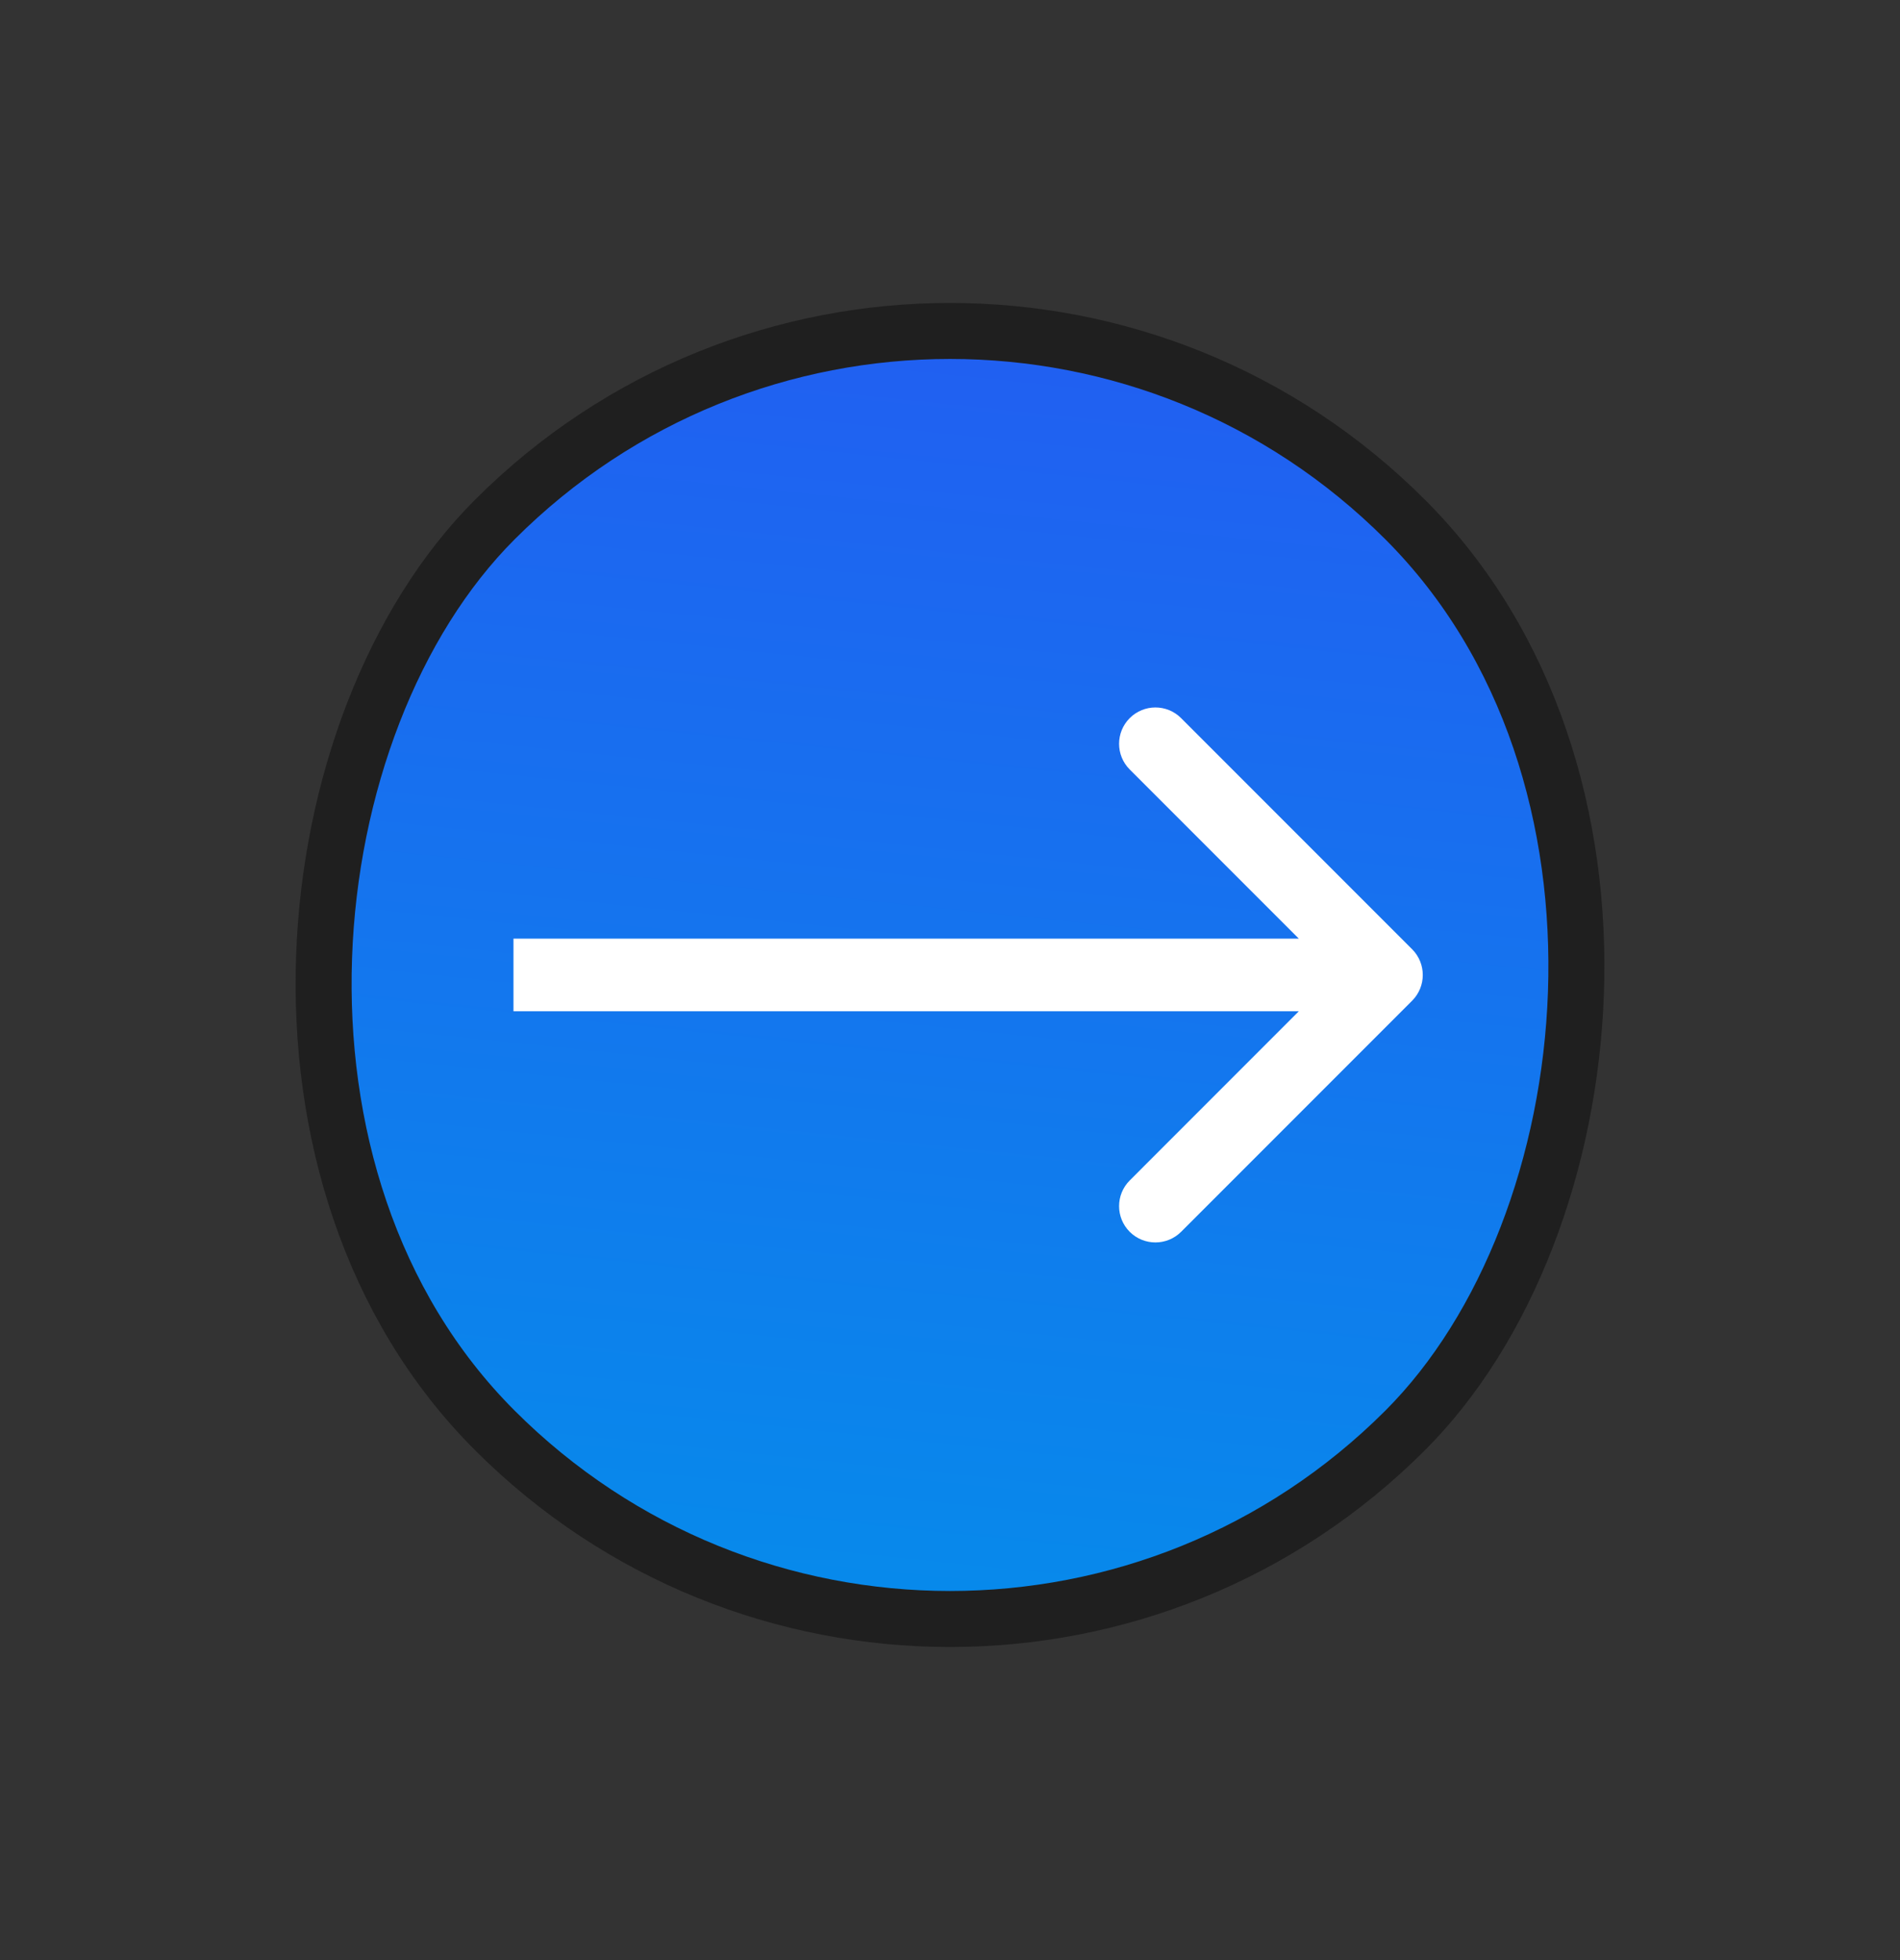 <svg width="32" height="33" viewBox="0 0 32 33" fill="none" xmlns="http://www.w3.org/2000/svg">
<rect x="0" y="0" width="32" height="33" fill="#333333" stroke="none"/>
<rect x="16" y="1.081" width="21.685" height="21.685" rx="10.842" transform="rotate(45 16 1.081)" fill="url(#paint0_linear_1_149)"/>
<rect x="16" y="1.081" width="21.685" height="21.685" rx="10.842" transform="rotate(45 16 1.081)" stroke="#1F1F1F" stroke-width="0.943"/>
<path d="M23.784 16.847C24.022 16.608 24.022 16.221 23.784 15.982L19.892 12.09C19.653 11.851 19.266 11.851 19.027 12.09C18.788 12.329 18.788 12.716 19.027 12.955L22.486 16.414L19.027 19.874C18.788 20.113 18.788 20.5 19.027 20.739C19.266 20.977 19.653 20.977 19.892 20.739L23.784 16.847ZM8.648 17.026H23.351V15.803H8.648V17.026Z" fill="white"/>
<defs>
<linearGradient id="paint0_linear_1_149" x1="16" y1="0.414" x2="36.08" y2="25.113" gradientUnits="userSpaceOnUse">
<stop stop-color="#2755F3"/>
<stop offset="0.5" stop-color="#1475EE"/>
<stop offset="1" stop-color="#0095E9"/>
</linearGradient>
</defs>
</svg>
